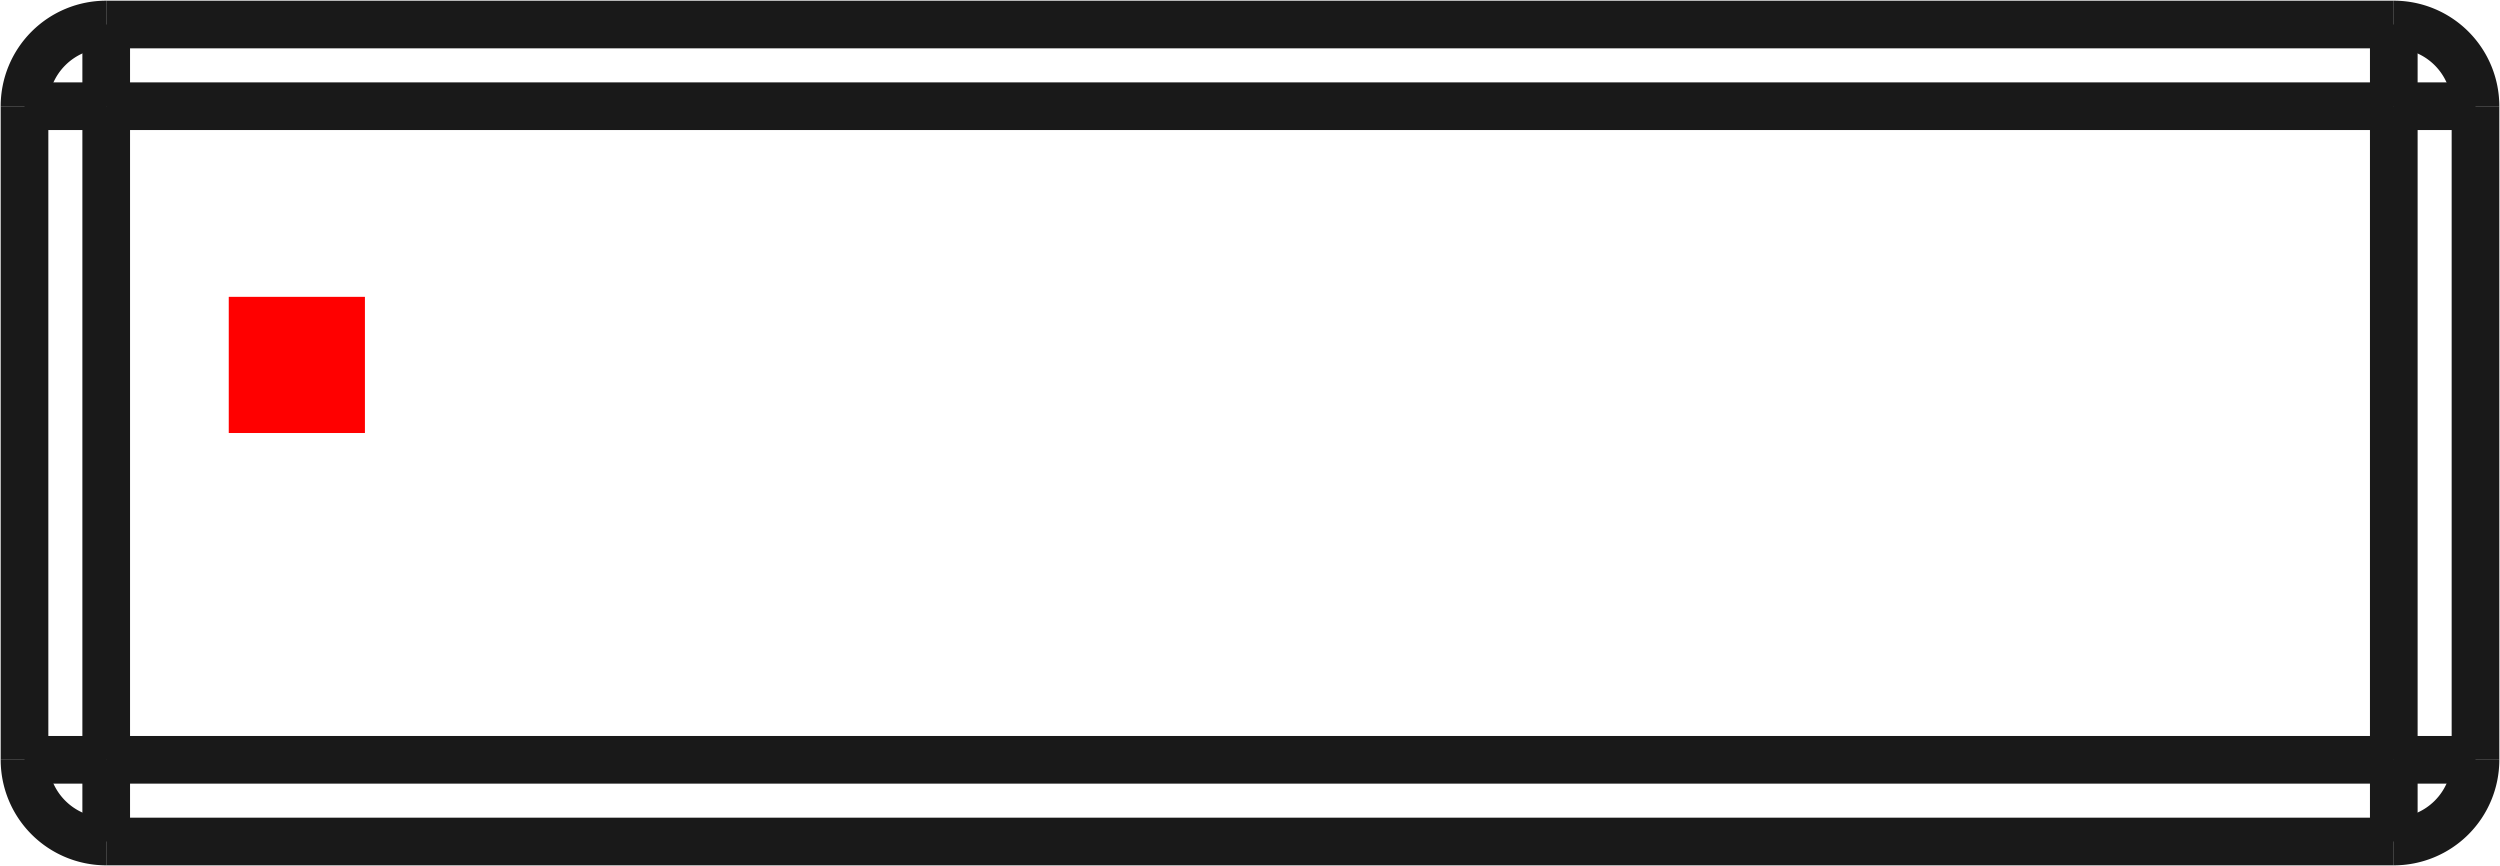 <?xml version="1.0"?>
<!DOCTYPE svg PUBLIC "-//W3C//DTD SVG 1.1//EN" "http://www.w3.org/Graphics/SVG/1.1/DTD/svg11.dtd">
<svg width="18.36mm" height="6.36mm" viewBox="0 0 18.36 6.36" xmlns="http://www.w3.org/2000/svg" version="1.1">
<g id="Shape2DView" transform="translate(1.68,3.18) scale(1,-1)">
<path id="Shape2DView_nwe0000"  d="M -1.5 -2.4 L -1.5 2.4 " stroke="#191919" stroke-width="0.35 px" style="stroke-width:0.35;stroke-miterlimit:4;stroke-dasharray:none;fill:none;fill-opacity:1;fill-rule: evenodd"/>
<path id="Shape2DView_nwe0001"  d="M -0.9 -3.0 A 0.6 0.6 0 0 0 -1.5 -2.4" stroke="#191919" stroke-width="0.35 px" style="stroke-width:0.35;stroke-miterlimit:4;stroke-dasharray:none;fill:none;fill-opacity:1;fill-rule: evenodd"/>
<path id="Shape2DView_nwe0002"  d="M 15.9 -3.0 L -0.9 -3.0 " stroke="#191919" stroke-width="0.35 px" style="stroke-width:0.35;stroke-miterlimit:4;stroke-dasharray:none;fill:none;fill-opacity:1;fill-rule: evenodd"/>
<path id="Shape2DView_nwe0003"  d="M -1.5 2.4 A 0.6 0.6 0 0 0 -0.9 3" stroke="#191919" stroke-width="0.35 px" style="stroke-width:0.35;stroke-miterlimit:4;stroke-dasharray:none;fill:none;fill-opacity:1;fill-rule: evenodd"/>
<path id="Shape2DView_nwe0004"  d="M -0.9 3.0 L 15.9 3.0 " stroke="#191919" stroke-width="0.35 px" style="stroke-width:0.35;stroke-miterlimit:4;stroke-dasharray:none;fill:none;fill-opacity:1;fill-rule: evenodd"/>
<path id="Shape2DView_nwe0005"  d="M 16.5 2.4 L 16.5 -2.4 " stroke="#191919" stroke-width="0.35 px" style="stroke-width:0.35;stroke-miterlimit:4;stroke-dasharray:none;fill:none;fill-opacity:1;fill-rule: evenodd"/>
<path id="Shape2DView_nwe0006"  d="M 16.5 -2.4 A 0.6 0.6 0 0 0 15.9 -3" stroke="#191919" stroke-width="0.35 px" style="stroke-width:0.35;stroke-miterlimit:4;stroke-dasharray:none;fill:none;fill-opacity:1;fill-rule: evenodd"/>
<path id="Shape2DView_nwe0007"  d="M 15.9 3.0 A 0.6 0.6 0 0 0 16.5 2.4" stroke="#191919" stroke-width="0.35 px" style="stroke-width:0.35;stroke-miterlimit:4;stroke-dasharray:none;fill:none;fill-opacity:1;fill-rule: evenodd"/>
<path id="Shape2DView_nwe0009"  d="M -1.5 -2.4 L -1.496 -2.4 L -1.485 -2.4 L -1.466 -2.4 L -1.441 -2.4 L -1.408 -2.4 L -1.369 -2.4 L -1.324 -2.4 L -1.274 -2.4 L -1.219 -2.4 L -1.16 -2.4 L -1.098 -2.4 L -1.034 -2.4 L -0.967 -2.4 L -0.9 -2.4 " stroke="#191919" stroke-width="0.35 px" style="stroke-width:0.35;stroke-miterlimit:4;stroke-dasharray:none;fill:none;fill-opacity:1;fill-rule: evenodd"/>
<path id="Shape2DView_nwe0010"  d="M -0.9 -2.4 L -0.9 2.4 " stroke="#191919" stroke-width="0.35 px" style="stroke-width:0.35;stroke-miterlimit:4;stroke-dasharray:none;fill:none;fill-opacity:1;fill-rule: evenodd"/>
<path id="Shape2DView_nwe0011"  d="M -1.5 2.4 L -1.496 2.4 L -1.485 2.4 L -1.466 2.4 L -1.441 2.4 L -1.408 2.4 L -1.369 2.4 L -1.324 2.4 L -1.274 2.4 L -1.219 2.4 L -1.16 2.4 L -1.098 2.4 L -1.034 2.4 L -0.967 2.4 L -0.9 2.4 " stroke="#191919" stroke-width="0.35 px" style="stroke-width:0.35;stroke-miterlimit:4;stroke-dasharray:none;fill:none;fill-opacity:1;fill-rule: evenodd"/>
<path id="Shape2DView_nwe0013"  d="M -0.9 -3.0 L -0.9 -2.996 L -0.9 -2.985 L -0.9 -2.966 L -0.9 -2.941 L -0.9 -2.908 L -0.9 -2.869 L -0.9 -2.824 L -0.9 -2.774 L -0.9 -2.719 L -0.9 -2.66 L -0.9 -2.598 L -0.9 -2.534 L -0.9 -2.467 L -0.9 -2.4 " stroke="#191919" stroke-width="0.35 px" style="stroke-width:0.35;stroke-miterlimit:4;stroke-dasharray:none;fill:none;fill-opacity:1;fill-rule: evenodd"/>
<path id="Shape2DView_nwe0014"  d="M 15.9 -2.4 L -0.9 -2.4 " stroke="#191919" stroke-width="0.35 px" style="stroke-width:0.35;stroke-miterlimit:4;stroke-dasharray:none;fill:none;fill-opacity:1;fill-rule: evenodd"/>
<path id="Shape2DView_nwe0015"  d="M 15.9 2.4 L 15.9 -2.4 " stroke="#191919" stroke-width="0.35 px" style="stroke-width:0.35;stroke-miterlimit:4;stroke-dasharray:none;fill:none;fill-opacity:1;fill-rule: evenodd"/>
<path id="Shape2DView_nwe0016"  d="M -0.9 2.4 L 15.9 2.4 " stroke="#191919" stroke-width="0.35 px" style="stroke-width:0.35;stroke-miterlimit:4;stroke-dasharray:none;fill:none;fill-opacity:1;fill-rule: evenodd"/>
<path id="Shape2DView_nwe0017"  d="M -0.9 3.0 L -0.9 2.996 L -0.9 2.985 L -0.9 2.966 L -0.9 2.941 L -0.9 2.908 L -0.9 2.869 L -0.9 2.824 L -0.9 2.774 L -0.9 2.719 L -0.9 2.66 L -0.9 2.598 L -0.9 2.534 L -0.9 2.467 L -0.9 2.4 " stroke="#191919" stroke-width="0.35 px" style="stroke-width:0.35;stroke-miterlimit:4;stroke-dasharray:none;fill:none;fill-opacity:1;fill-rule: evenodd"/>
<path id="Shape2DView_nwe0020"  d="M 15.9 -3.0 L 15.9 -2.996 L 15.9 -2.985 L 15.9 -2.966 L 15.9 -2.941 L 15.9 -2.908 L 15.9 -2.869 L 15.9 -2.824 L 15.9 -2.774 L 15.9 -2.719 L 15.9 -2.66 L 15.9 -2.598 L 15.9 -2.534 L 15.9 -2.467 L 15.9 -2.4 " stroke="#191919" stroke-width="0.35 px" style="stroke-width:0.35;stroke-miterlimit:4;stroke-dasharray:none;fill:none;fill-opacity:1;fill-rule: evenodd"/>
<path id="Shape2DView_nwe0021"  d="M 15.9 3.0 L 15.9 2.996 L 15.9 2.985 L 15.9 2.966 L 15.9 2.941 L 15.9 2.908 L 15.9 2.869 L 15.9 2.824 L 15.9 2.774 L 15.9 2.719 L 15.9 2.66 L 15.9 2.598 L 15.9 2.534 L 15.9 2.467 L 15.9 2.4 " stroke="#191919" stroke-width="0.35 px" style="stroke-width:0.35;stroke-miterlimit:4;stroke-dasharray:none;fill:none;fill-opacity:1;fill-rule: evenodd"/>
<path id="Shape2DView_nwe0022"  d="M 16.5 2.4 L 16.496 2.4 L 16.485 2.4 L 16.466 2.4 L 16.441 2.4 L 16.408 2.4 L 16.369 2.4 L 16.324 2.4 L 16.274 2.4 L 16.219 2.4 L 16.16 2.4 L 16.098 2.4 L 16.034 2.4 L 15.967 2.4 L 15.9 2.4 " stroke="#191919" stroke-width="0.35 px" style="stroke-width:0.35;stroke-miterlimit:4;stroke-dasharray:none;fill:none;fill-opacity:1;fill-rule: evenodd"/>
<path id="Shape2DView_nwe0023"  d="M 16.5 -2.4 L 16.496 -2.4 L 16.485 -2.4 L 16.466 -2.4 L 16.441 -2.4 L 16.408 -2.4 L 16.369 -2.4 L 16.324 -2.4 L 16.274 -2.4 L 16.219 -2.4 L 16.16 -2.4 L 16.098 -2.4 L 16.034 -2.4 L 15.967 -2.4 L 15.9 -2.4 " stroke="#191919" stroke-width="0.35 px" style="stroke-width:0.35;stroke-miterlimit:4;stroke-dasharray:none;fill:none;fill-opacity:1;fill-rule: evenodd"/>
<title>b'Shape2DView'</title>
</g>
<g id="Rectangle" transform="translate(1.68,3.18) scale(1,-1)">
<rect fill="#ff0000" id="origin" width="1" height="1" x="0" y="0" />
<title>b'Rectangle'</title>
</g>
</svg>